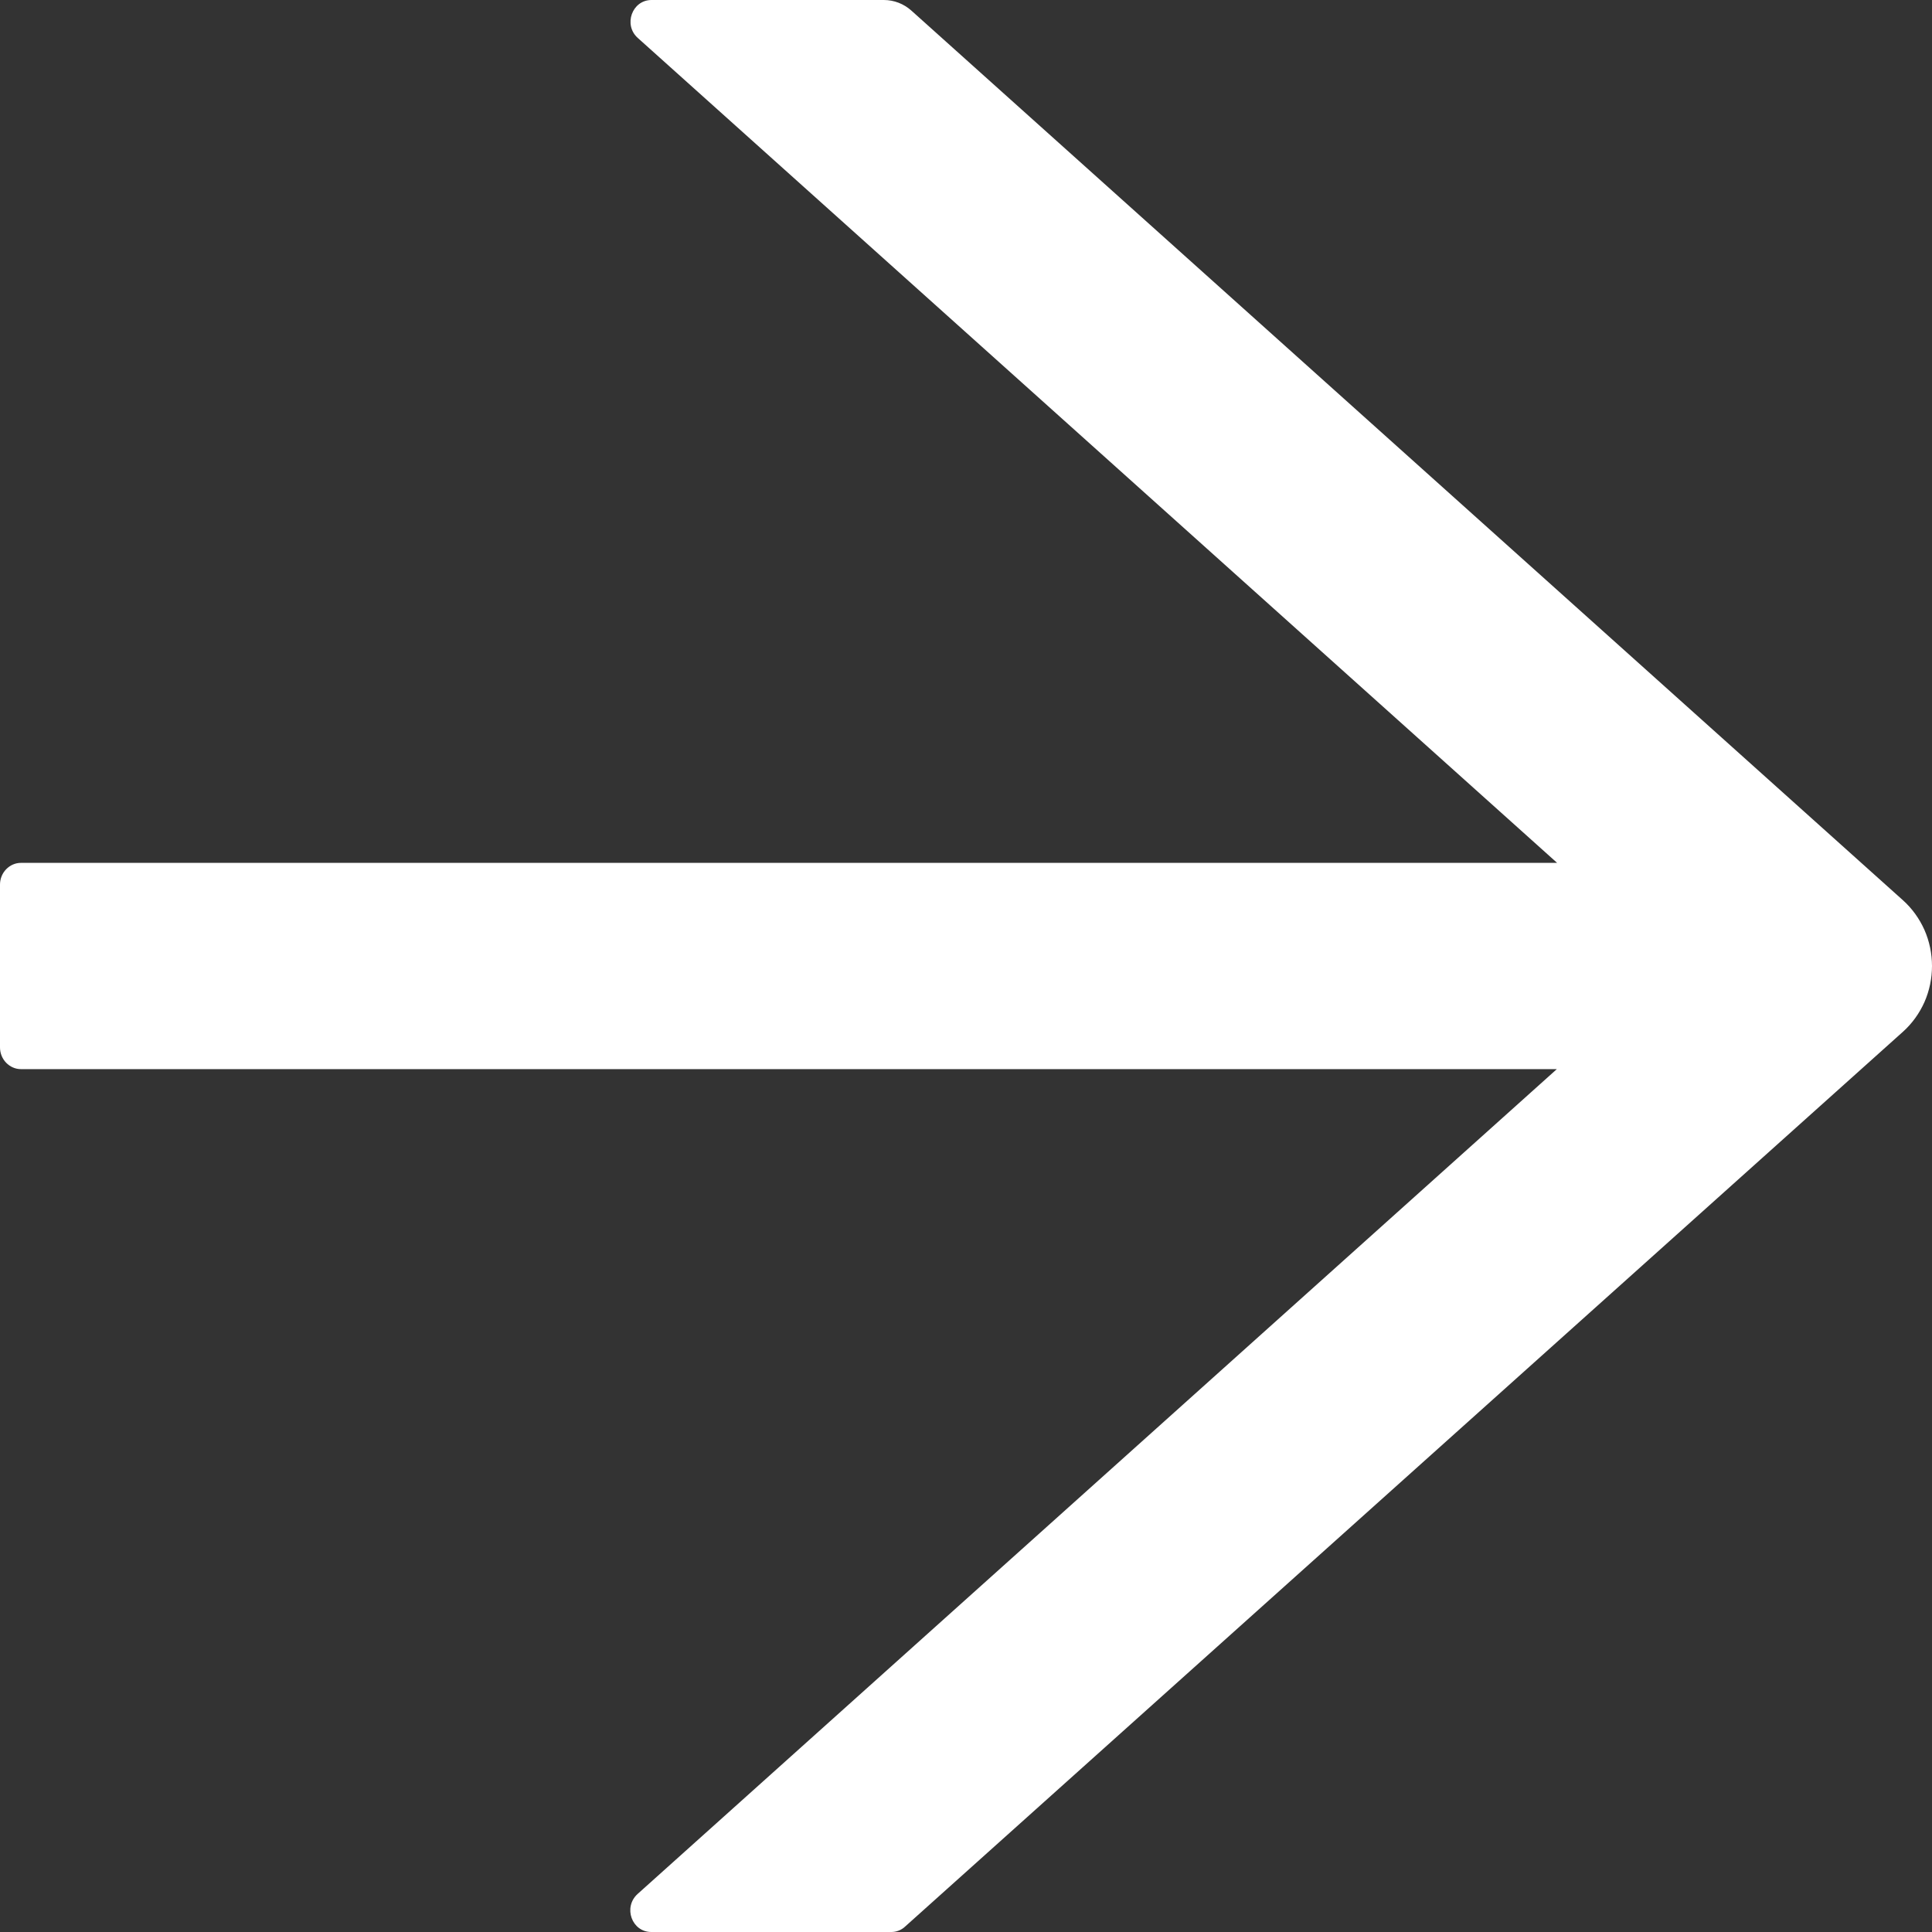 <svg width="21" height="21" viewBox="0 0 21 21" fill="none" xmlns="http://www.w3.org/2000/svg">
<rect x="0" y="0" width="21" height="21" fill="#333333" stroke="none"/>
<path d="M20.685 9.786L9.906 0.115C9.823 0.041 9.718 0 9.607 0H7.082C6.87 0 6.773 0.271 6.933 0.413L16.925 9.379H0.228C0.103 9.379 0 9.485 0 9.615V11.385C0 11.515 0.103 11.621 0.228 11.621H16.922L6.93 20.587C6.771 20.732 6.868 21 7.079 21H9.689C9.744 21 9.798 20.979 9.838 20.941L20.685 11.214C20.784 11.125 20.863 11.015 20.918 10.892C20.972 10.769 21 10.635 21 10.5C21 10.365 20.972 10.231 20.918 10.108C20.863 9.985 20.784 9.875 20.685 9.786Z" fill="white"/>
</svg>
